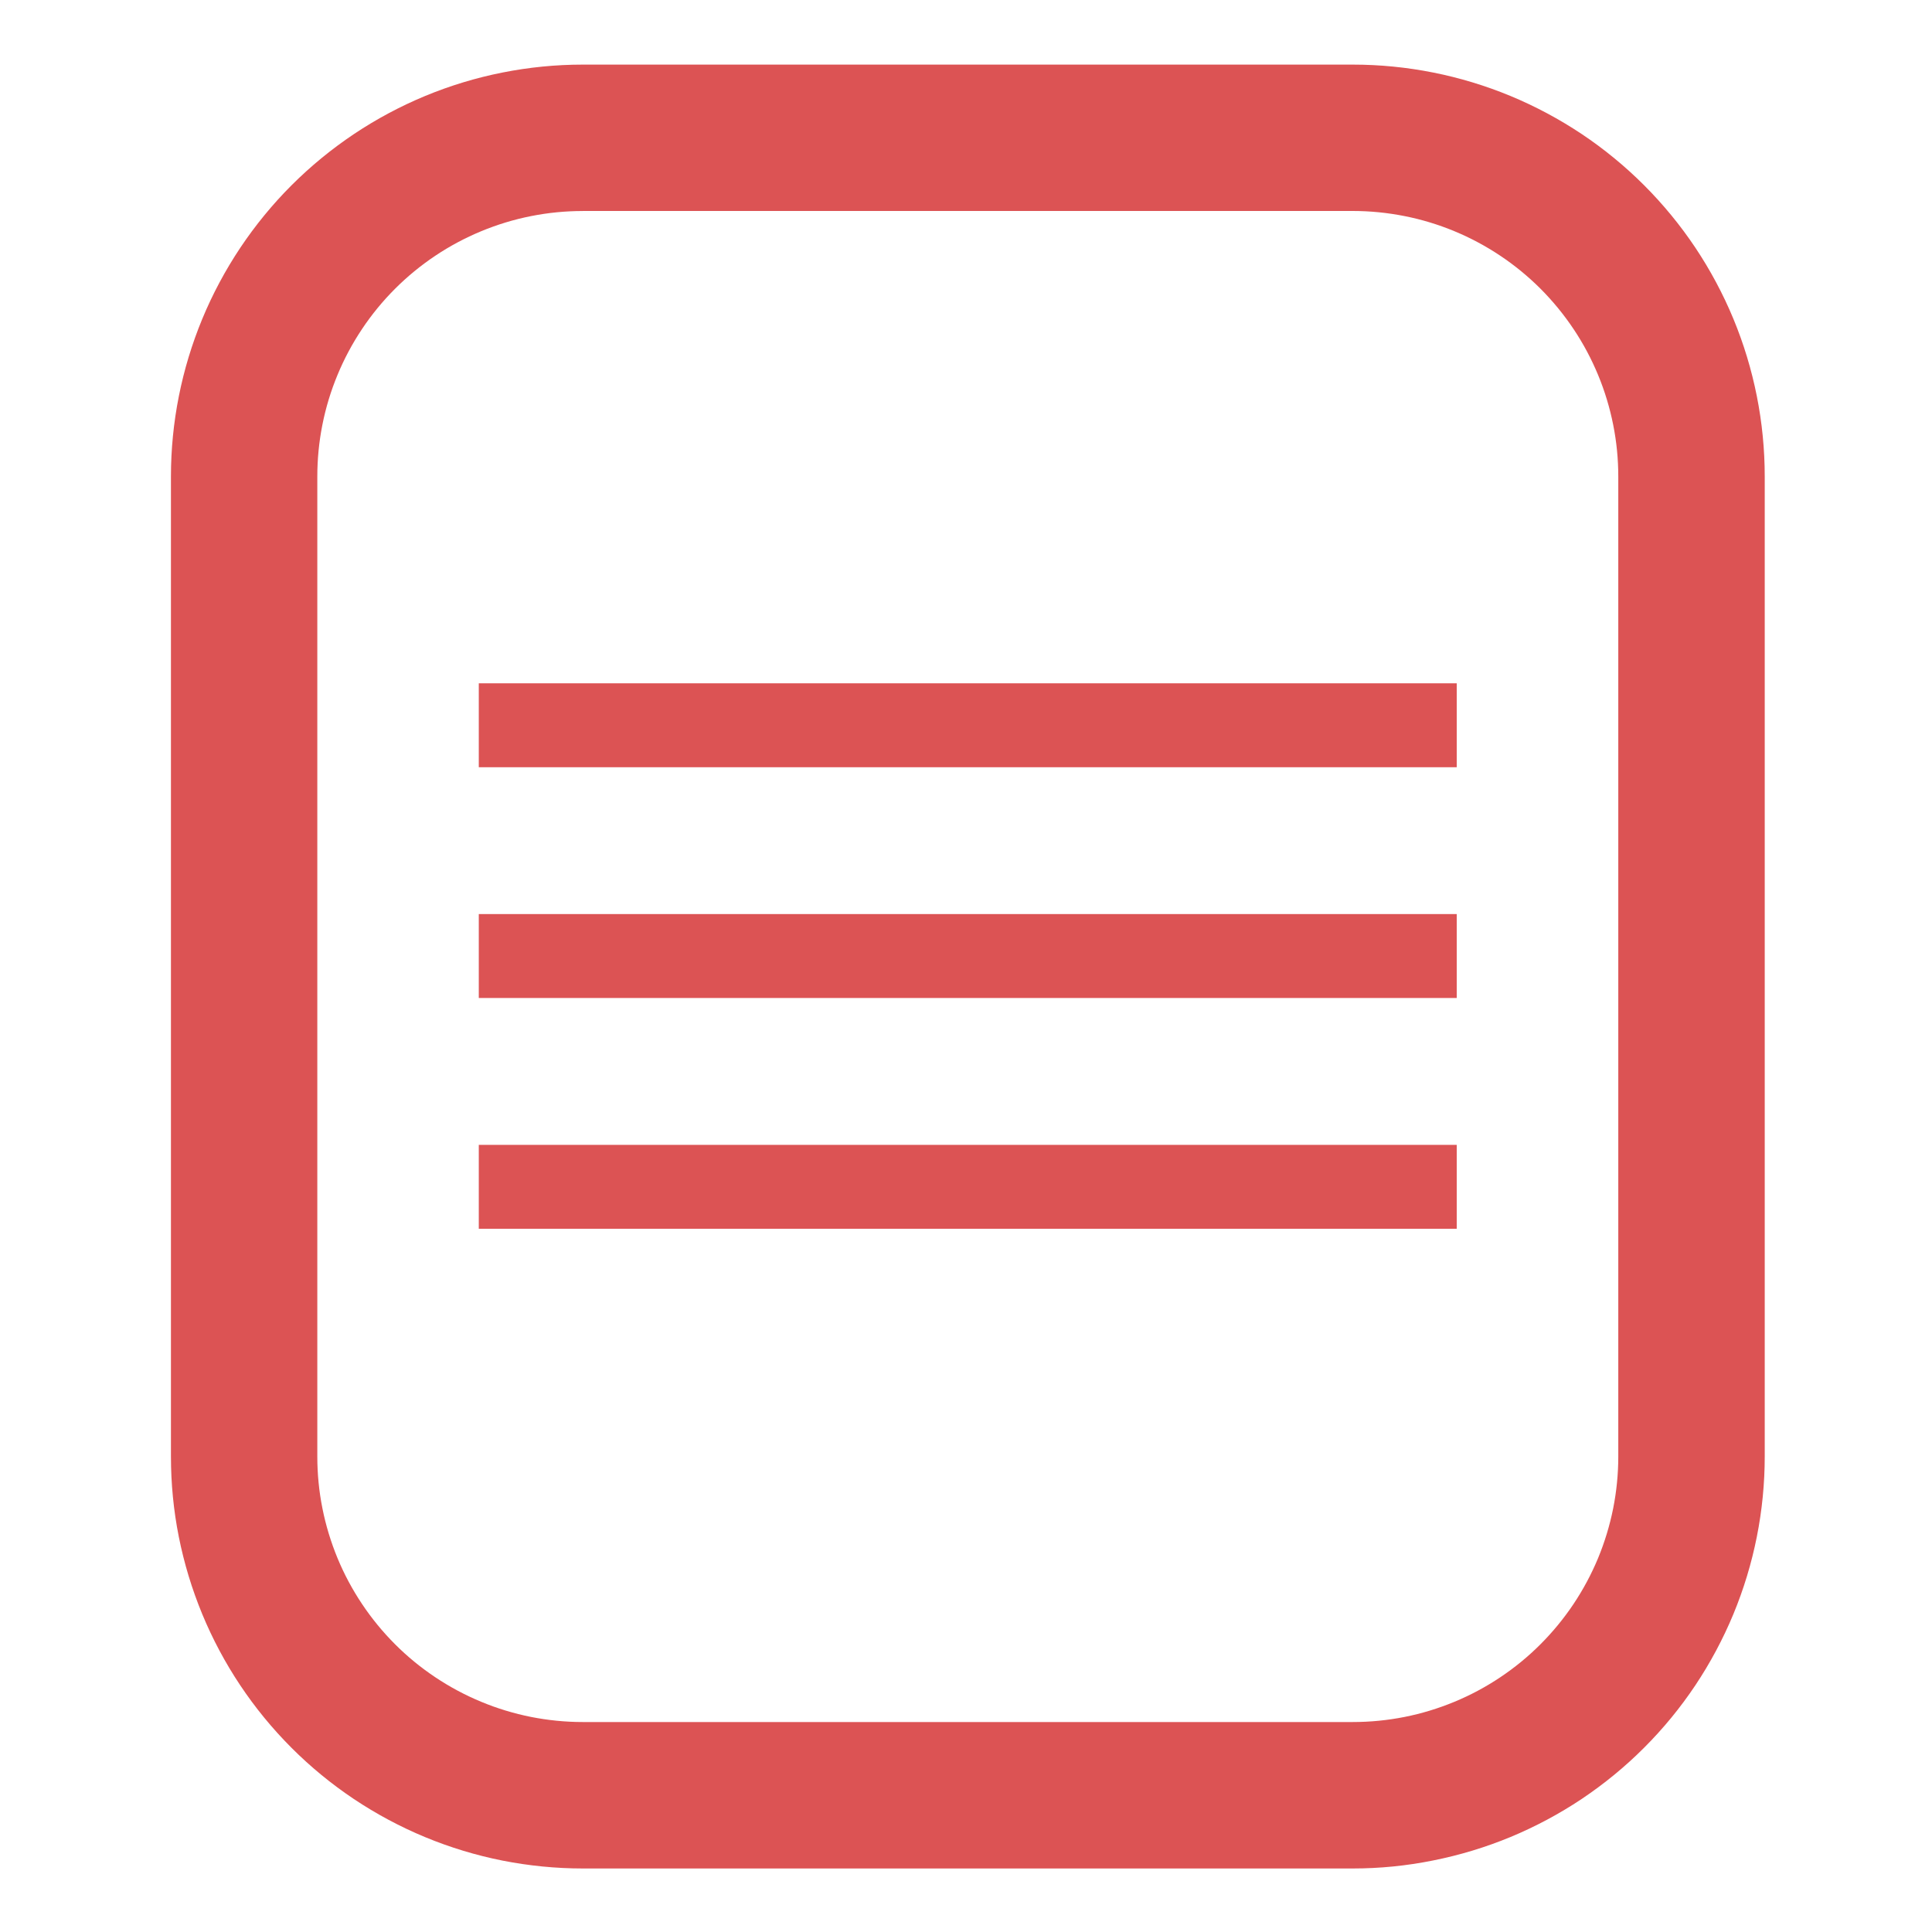 <?xml version="1.0" encoding="utf-8"?>
<!-- Generator: Adobe Illustrator 25.0.0, SVG Export Plug-In . SVG Version: 6.00 Build 0)  -->
<svg version="1.1" id="레이어_1" xmlns="http://www.w3.org/2000/svg" xmlns:xlink="http://www.w3.org/1999/xlink" x="0px"
	 y="0px" viewBox="0 0 500 500" style="enable-background:new 0 0 500 500;" xml:space="preserve">
<style type="text/css">
	.st0{fill:#DC5354;}
</style>
<g>
	<g>
		<path class="st0" d="M350.1,483.56H150.82c-6.94,0-13.94-0.69-20.78-2.04c-6.85-1.36-13.57-3.4-20.01-6.07
			c-6.43-2.66-12.63-5.98-18.43-9.85c-5.79-3.87-11.23-8.33-16.15-13.26c-4.95-4.95-9.4-10.38-13.26-16.16
			c-3.87-5.79-7.18-11.99-9.84-18.42c-2.67-6.46-4.71-13.19-6.07-20.01c-1.36-6.81-2.04-13.81-2.04-20.79V123.32
			c0-6.98,0.69-13.98,2.05-20.8c1.35-6.81,3.39-13.54,6.06-19.99c2.66-6.43,5.98-12.63,9.85-18.43c3.86-5.77,8.31-11.21,13.25-16.15
			c4.95-4.95,10.39-9.4,16.17-13.27c5.79-3.87,11.99-7.18,18.42-9.85c6.45-2.67,13.18-4.71,20-6.06c6.83-1.36,13.83-2.05,20.79-2.05
			H350.1c6.96,0,13.96,0.69,20.8,2.05c6.81,1.35,13.54,3.39,20,6.06c6.41,2.66,12.61,5.97,18.42,9.84
			c5.81,3.88,11.24,8.34,16.16,13.26c4.94,4.94,9.4,10.37,13.27,16.16s7.18,11.99,9.85,18.42c2.66,6.42,4.7,13.15,6.06,19.99
			c1.36,6.82,2.05,13.82,2.05,20.8v253.64c0,6.98-0.69,13.98-2.05,20.8c-1.36,6.84-3.4,13.56-6.06,19.99
			c-2.67,6.43-5.98,12.63-9.85,18.43c-3.86,5.78-8.32,11.22-13.26,16.15c-4.9,4.91-10.34,9.37-16.15,13.26
			c-5.81,3.88-12.02,7.19-18.43,9.85c-6.43,2.66-13.16,4.7-19.99,6.06C364.03,482.88,357.04,483.56,350.1,483.56z M150.82,54.61
			c-4.48,0-8.99,0.44-13.41,1.32c-4.4,0.87-8.73,2.19-12.88,3.91c-4.15,1.72-8.15,3.85-11.88,6.35c-3.73,2.49-7.23,5.36-10.42,8.55
			c-3.17,3.17-6.05,6.68-8.53,10.4c-2.5,3.74-4.64,7.74-6.35,11.88c-1.73,4.16-3.04,8.49-3.91,12.88
			c-0.88,4.41-1.32,8.92-1.32,13.41v253.64c0,4.5,0.44,9.01,1.32,13.4c0.87,4.4,2.19,8.73,3.91,12.9c1.71,4.14,3.85,8.14,6.35,11.87
			c2.49,3.73,5.36,7.23,8.55,10.42c3.16,3.17,6.67,6.04,10.4,8.53c3.74,2.5,7.74,4.64,11.88,6.35c4.15,1.73,8.49,3.04,12.89,3.92
			c4.41,0.87,8.92,1.32,13.4,1.32H350.1c4.48,0,8.99-0.44,13.42-1.32c4.38-0.87,8.72-2.19,12.87-3.91
			c4.14-1.71,8.14-3.85,11.89-6.36c3.74-2.5,7.24-5.37,10.39-8.53c3.19-3.19,6.06-6.69,8.55-10.41c2.5-3.74,4.64-7.74,6.36-11.88
			c1.71-4.14,3.03-8.48,3.91-12.89c0.87-4.39,1.32-8.9,1.32-13.4V123.32c0-4.5-0.44-9.01-1.32-13.4c-0.88-4.41-2.19-8.75-3.91-12.89
			c-1.72-4.15-3.85-8.15-6.35-11.88c-2.49-3.73-5.36-7.23-8.54-10.42c-3.17-3.17-6.68-6.05-10.41-8.54
			c-3.74-2.5-7.74-4.64-11.87-6.35c-4.16-1.73-8.49-3.04-12.88-3.91c-4.43-0.88-8.94-1.33-13.41-1.33H150.82z"/>
	</g>
	<g>
		<rect x="123.91" y="176.84" class="st0" width="253.09" height="21.72"/>
	</g>
	<g>
		<rect x="123.91" y="236.56" class="st0" width="253.09" height="21.72"/>
	</g>
	<g>
		<rect x="123.91" y="296.29" class="st0" width="253.09" height="21.72"/>
	</g>
</g>
</svg>
